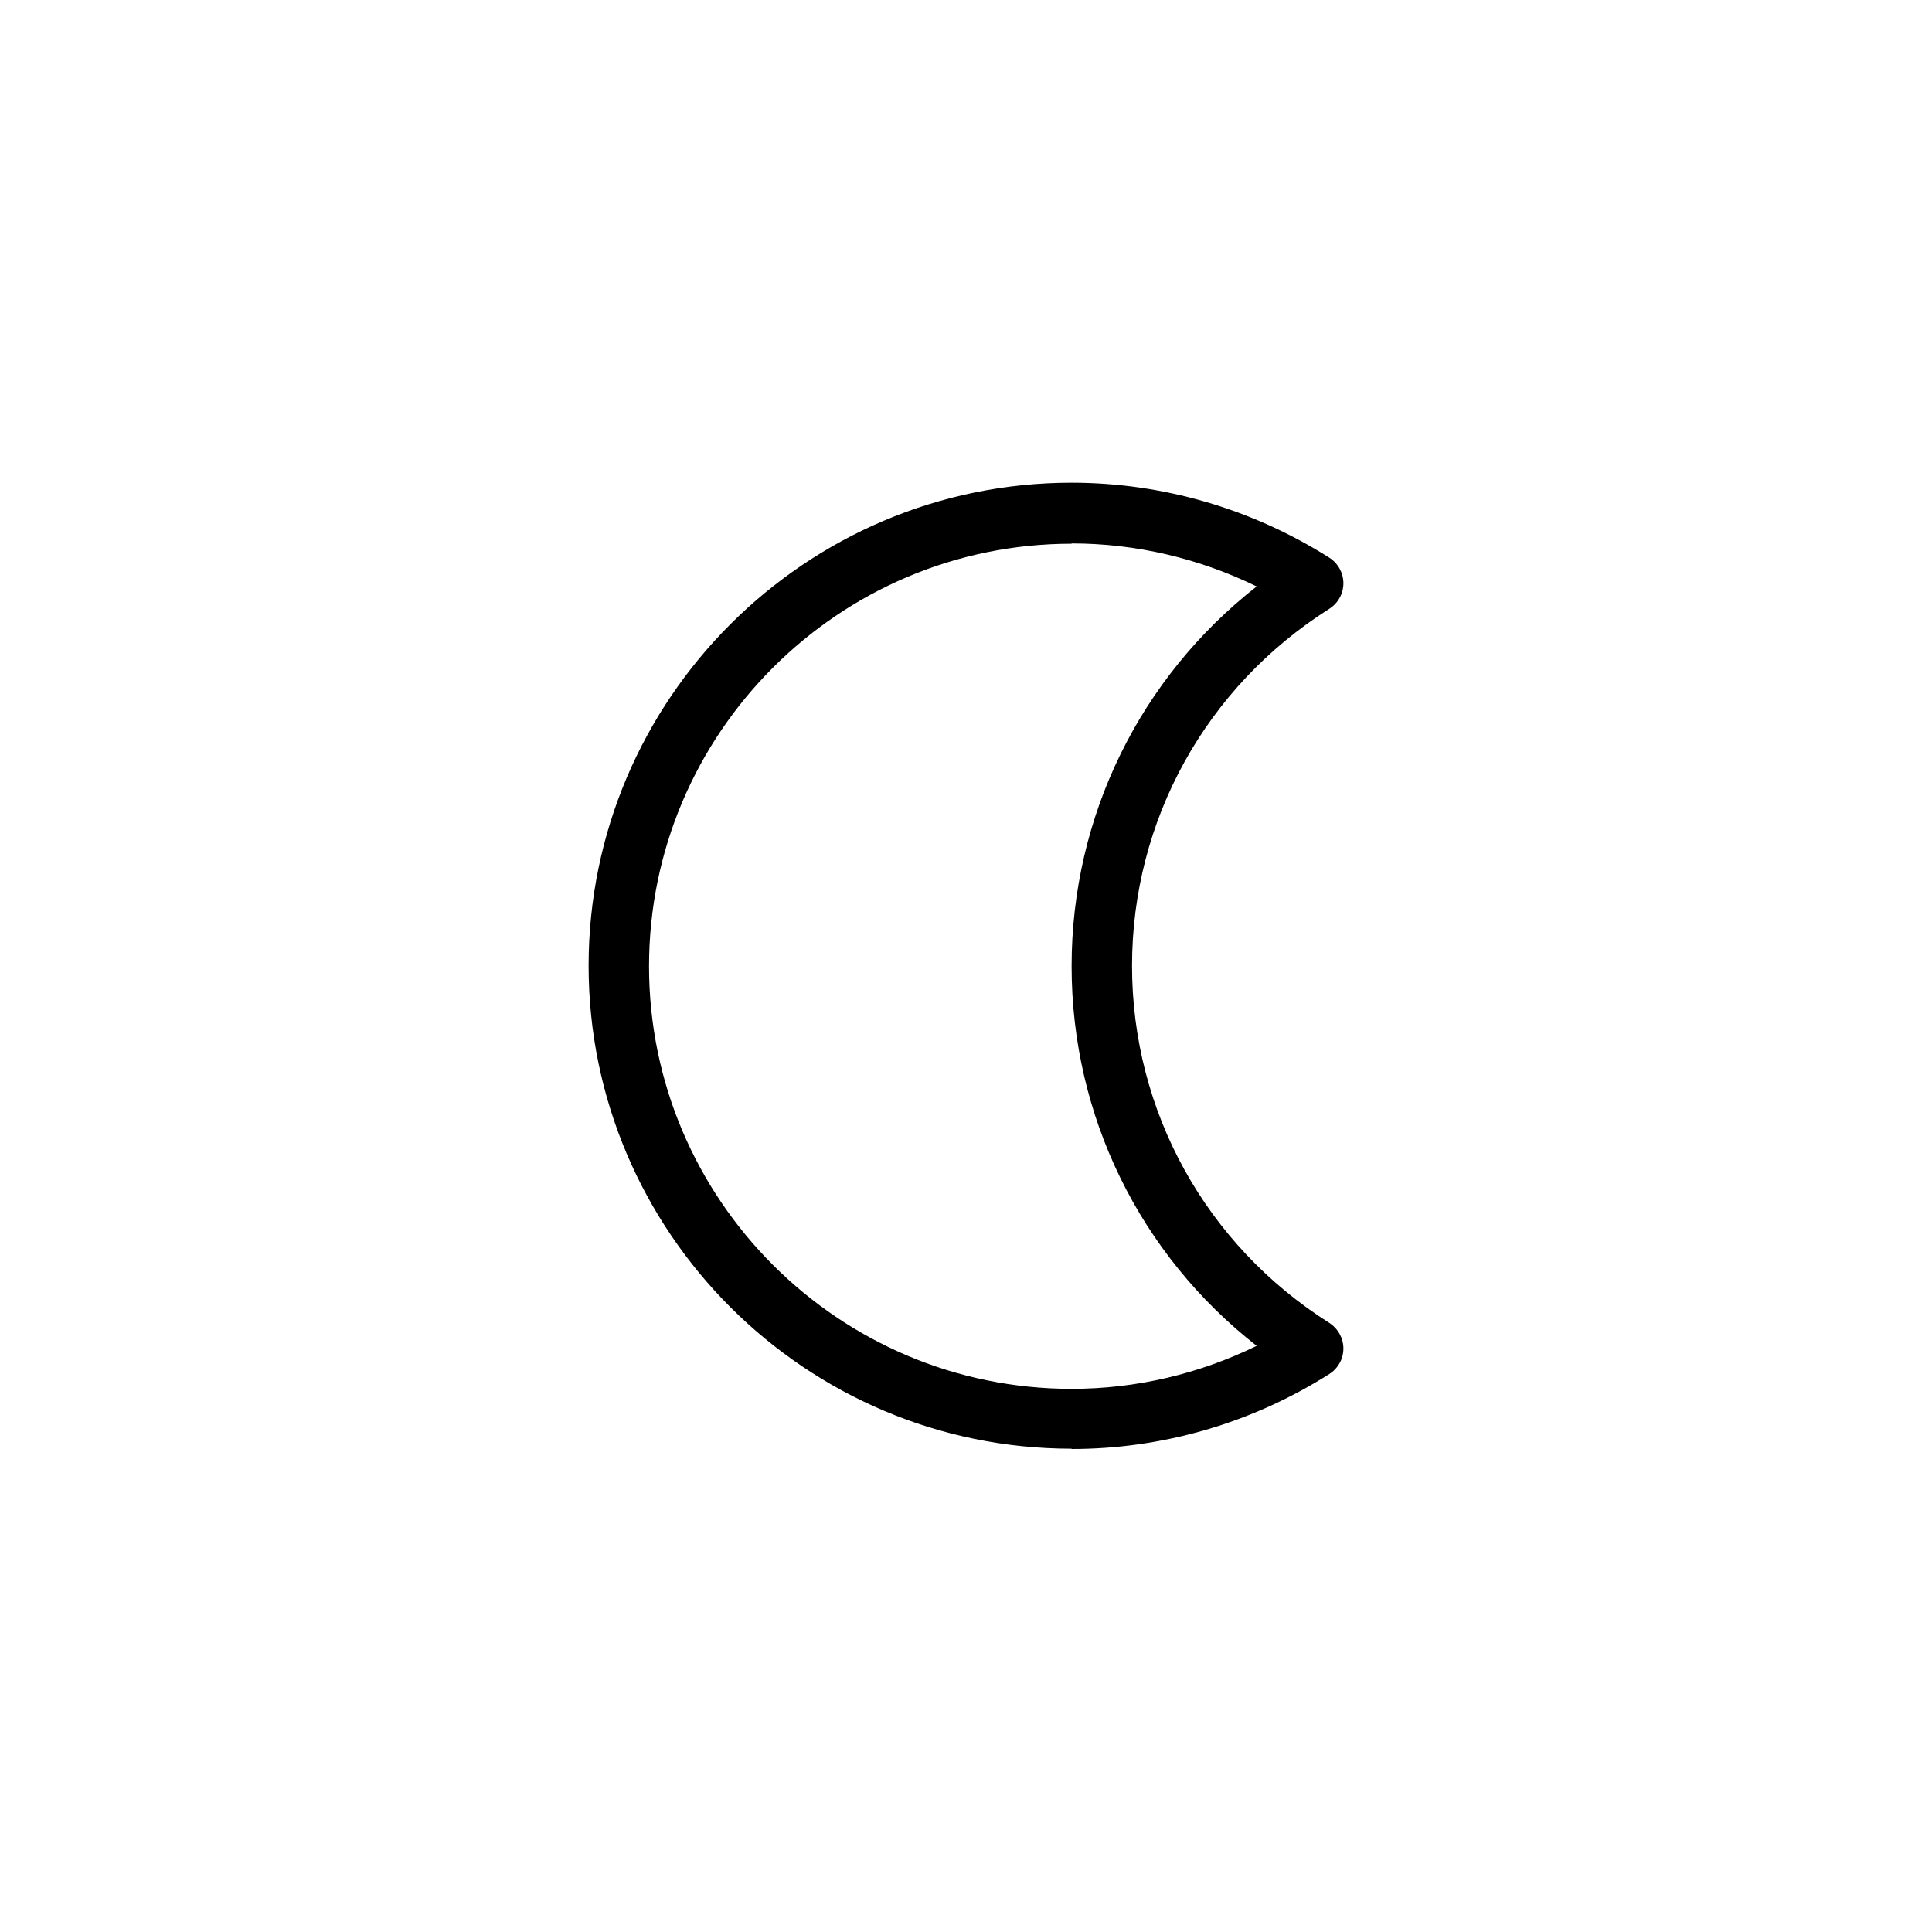 <svg xmlns="http://www.w3.org/2000/svg" xml:space="preserve" version="1.1" style="shape-rendering:geometricPrecision; image-rendering:optimizeQuality; fill-rule:evenodd; clip-rule:evenodd"
viewBox="0 0 13300 13300"
 xmlns:xlink="http://www.w3.org/1999/xlink">
 <g >
  <path d="M7377 9975c627,0 1240,-178 1774,-516 60,-38 97,-104 97,-176 0,-71 -37,-137 -97,-176 -850,-538 -1358,-1457 -1358,-2458 0,-1001 508,-1920 1358,-2458 60,-38 97,-104 97,-176 0,-71 -37,-138 -97,-176 -533,-337 -1147,-516 -1774,-516 -1833,0 -3325,1492 -3325,3325 0,1833 1492,3325 3325,3325zm0 -6234l0 0c442,0 877,102 1274,296 -803,629 -1274,1583 -1274,2614 0,1031 470,1985 1274,2614 -397,194 -831,296 -1274,296 -1604,0 -2909,-1305 -2909,-2909 0,-1604 1305,-2909 2909,-2909z"/>
 </g>
</svg>
